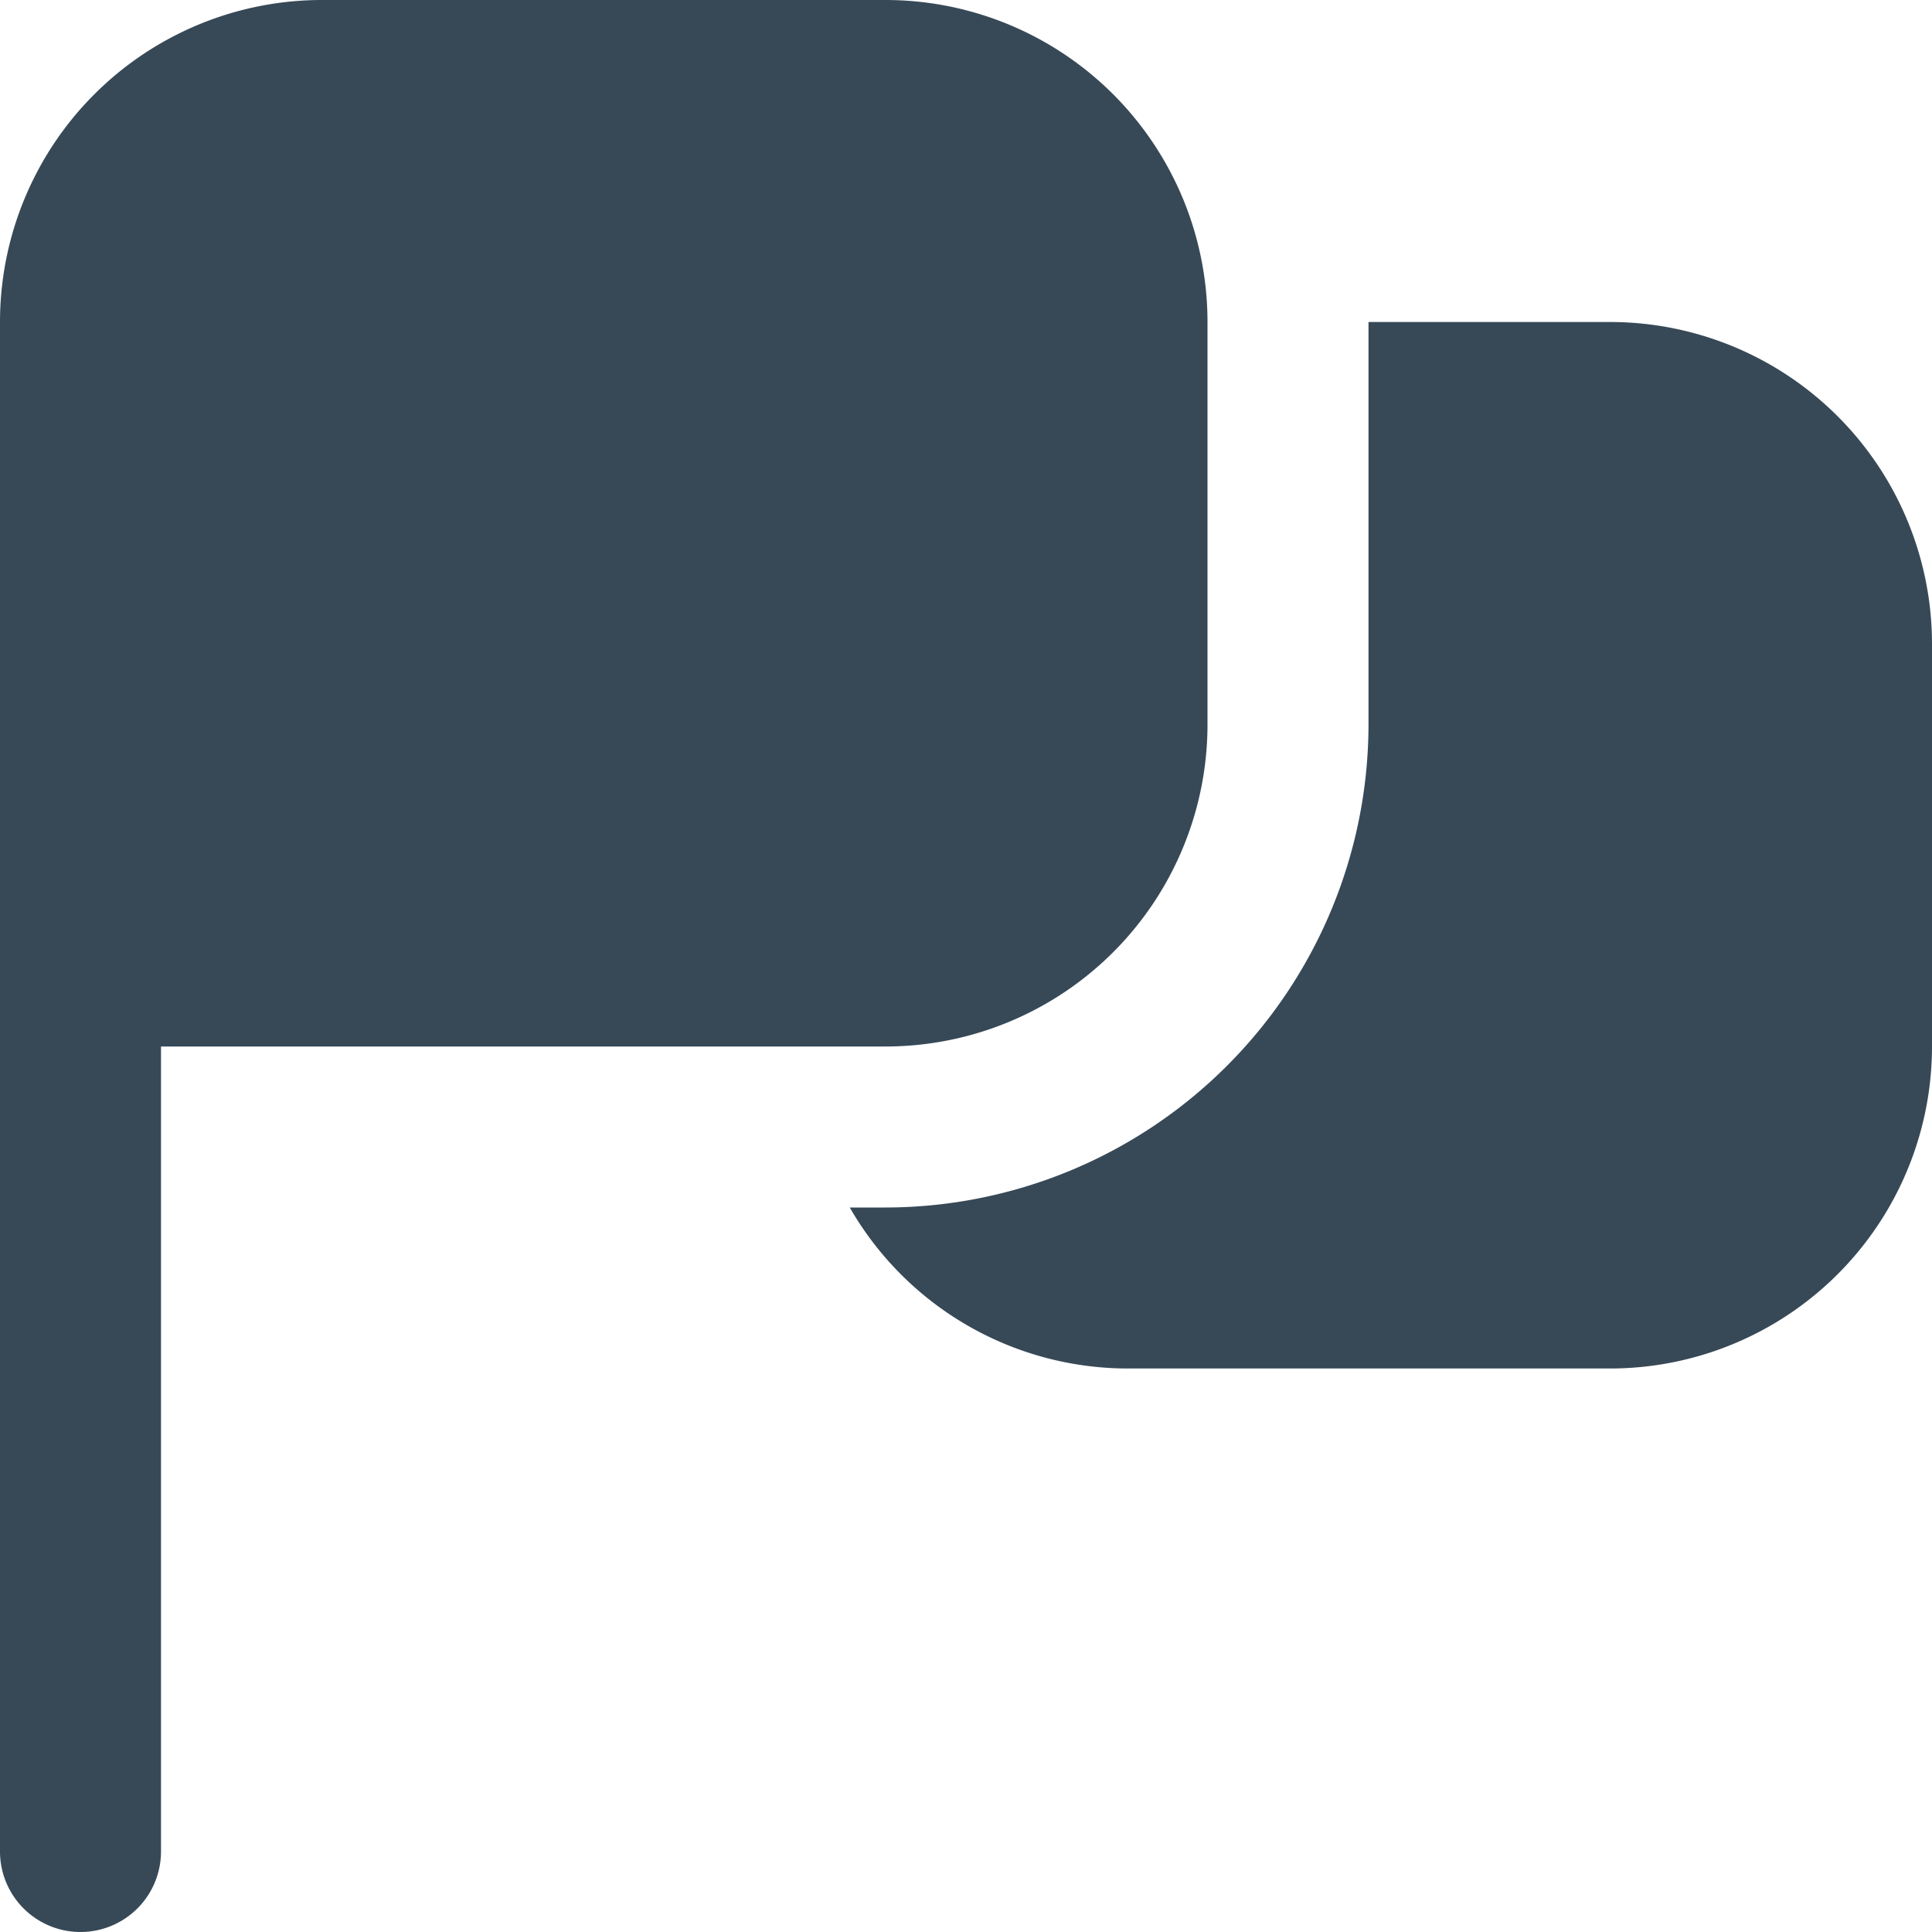 <svg xmlns="http://www.w3.org/2000/svg" width="24" height="24" fill="none" viewBox="0 0 24 24">
  <g clip-path="url(#a)">
    <path fill="#374957" d="M1 24a1 1 0 0 1-1-1V4a4 4 0 0 1 4-4h7a4 4 0 0 1 4 4v5a4 4 0 0 1-4 4H2v10a1 1 0 0 1-1 1ZM20 4h-3v5a6.006 6.006 0 0 1-6 6h-.444A3.987 3.987 0 0 0 14 17h6a4 4 0 0 0 4-4V8a4 4 0 0 0-4-4Z"/>
  </g>
  <defs>
    <clipPath id="a">
      <path fill="#fff" d="M0 0h24v24H0z"/>
    </clipPath>
  </defs>
</svg>
